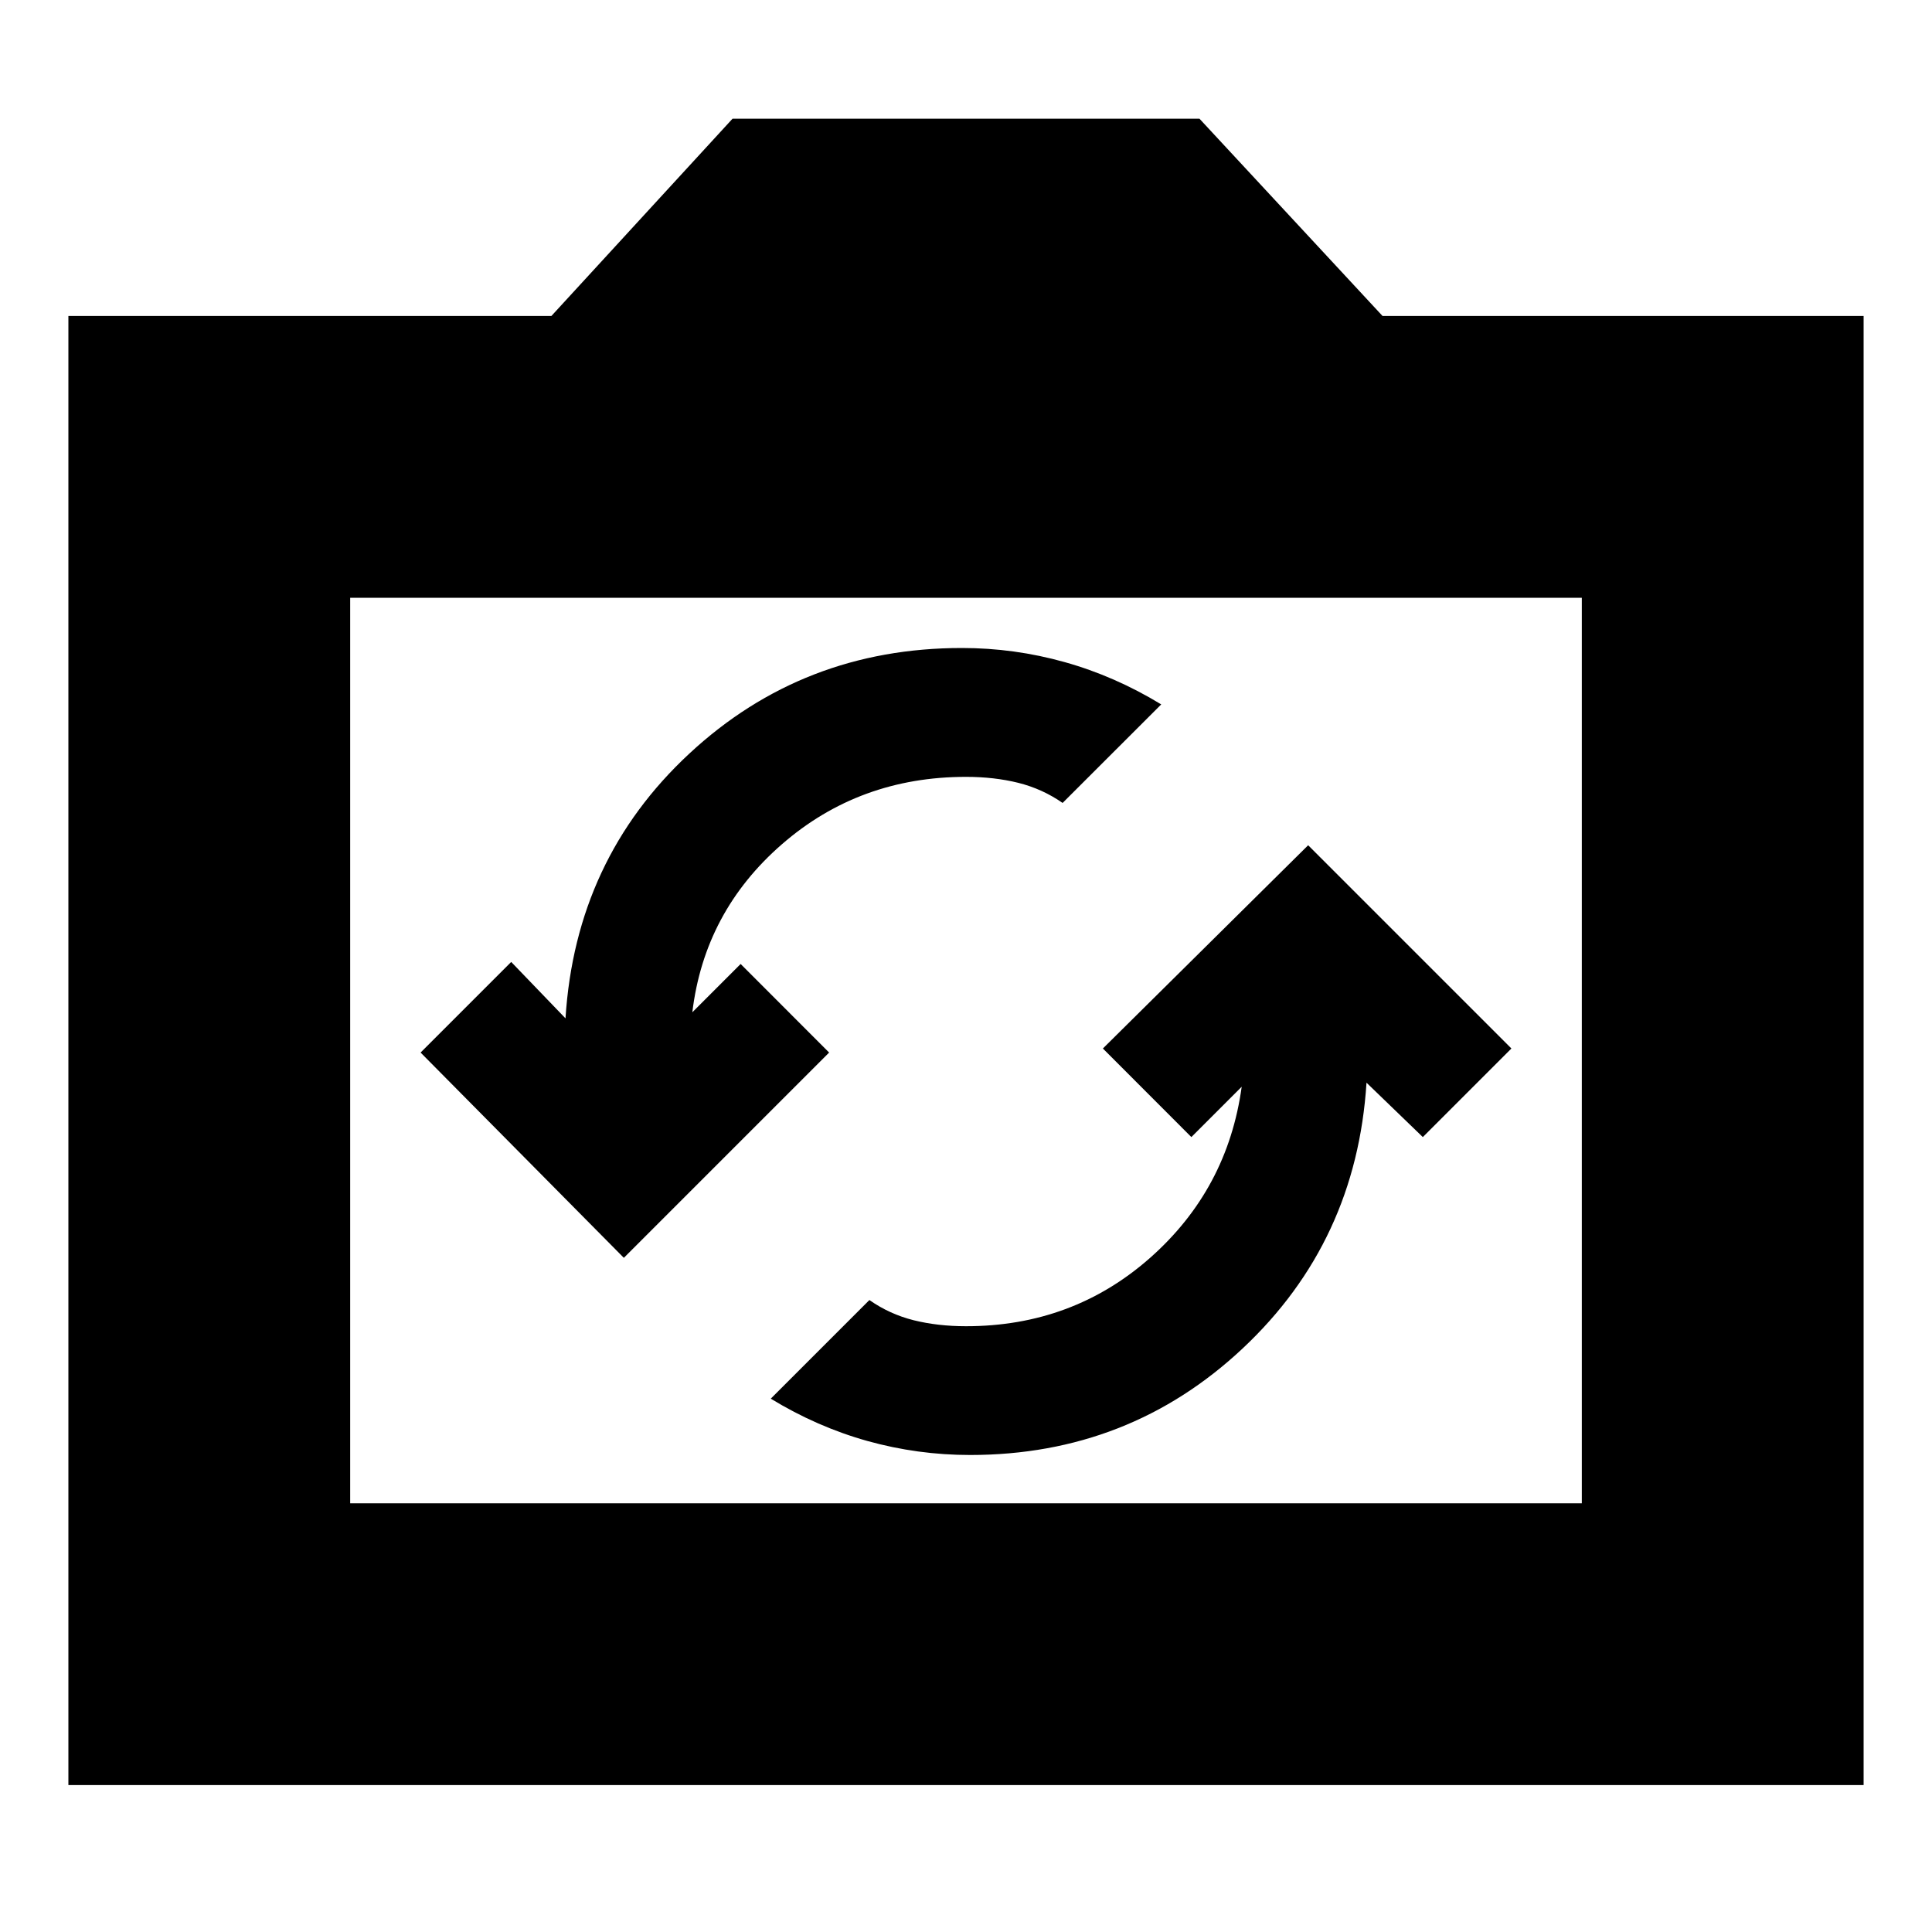 <svg xmlns="http://www.w3.org/2000/svg" height="20" width="20"><path d="M13.542 8.75 11.417 10.854 12.333 11.771 12.854 11.25Q12.708 12.312 11.906 13.021Q11.104 13.729 10 13.729Q9.708 13.729 9.458 13.667Q9.208 13.604 9 13.458L7.979 14.479Q8.458 14.771 8.979 14.917Q9.5 15.062 10.042 15.062Q11.688 15.062 12.865 13.958Q14.042 12.854 14.146 11.208L14.729 11.771L15.646 10.854ZM6.458 13.021 8.583 10.896 7.667 9.979 7.167 10.479Q7.292 9.438 8.094 8.74Q8.896 8.042 10 8.042Q10.292 8.042 10.542 8.104Q10.792 8.167 11 8.312L12.021 7.292Q11.542 7 11.021 6.854Q10.5 6.708 9.958 6.708Q8.312 6.708 7.135 7.802Q5.958 8.896 5.854 10.542L5.292 9.958L4.354 10.896ZM0.708 18.479V3.271H5.708L7.583 1.229H12.417L14.312 3.271H19.292V18.479ZM3.625 15.562H16.375V6.188H3.625ZM10 10.854Z"/></svg>